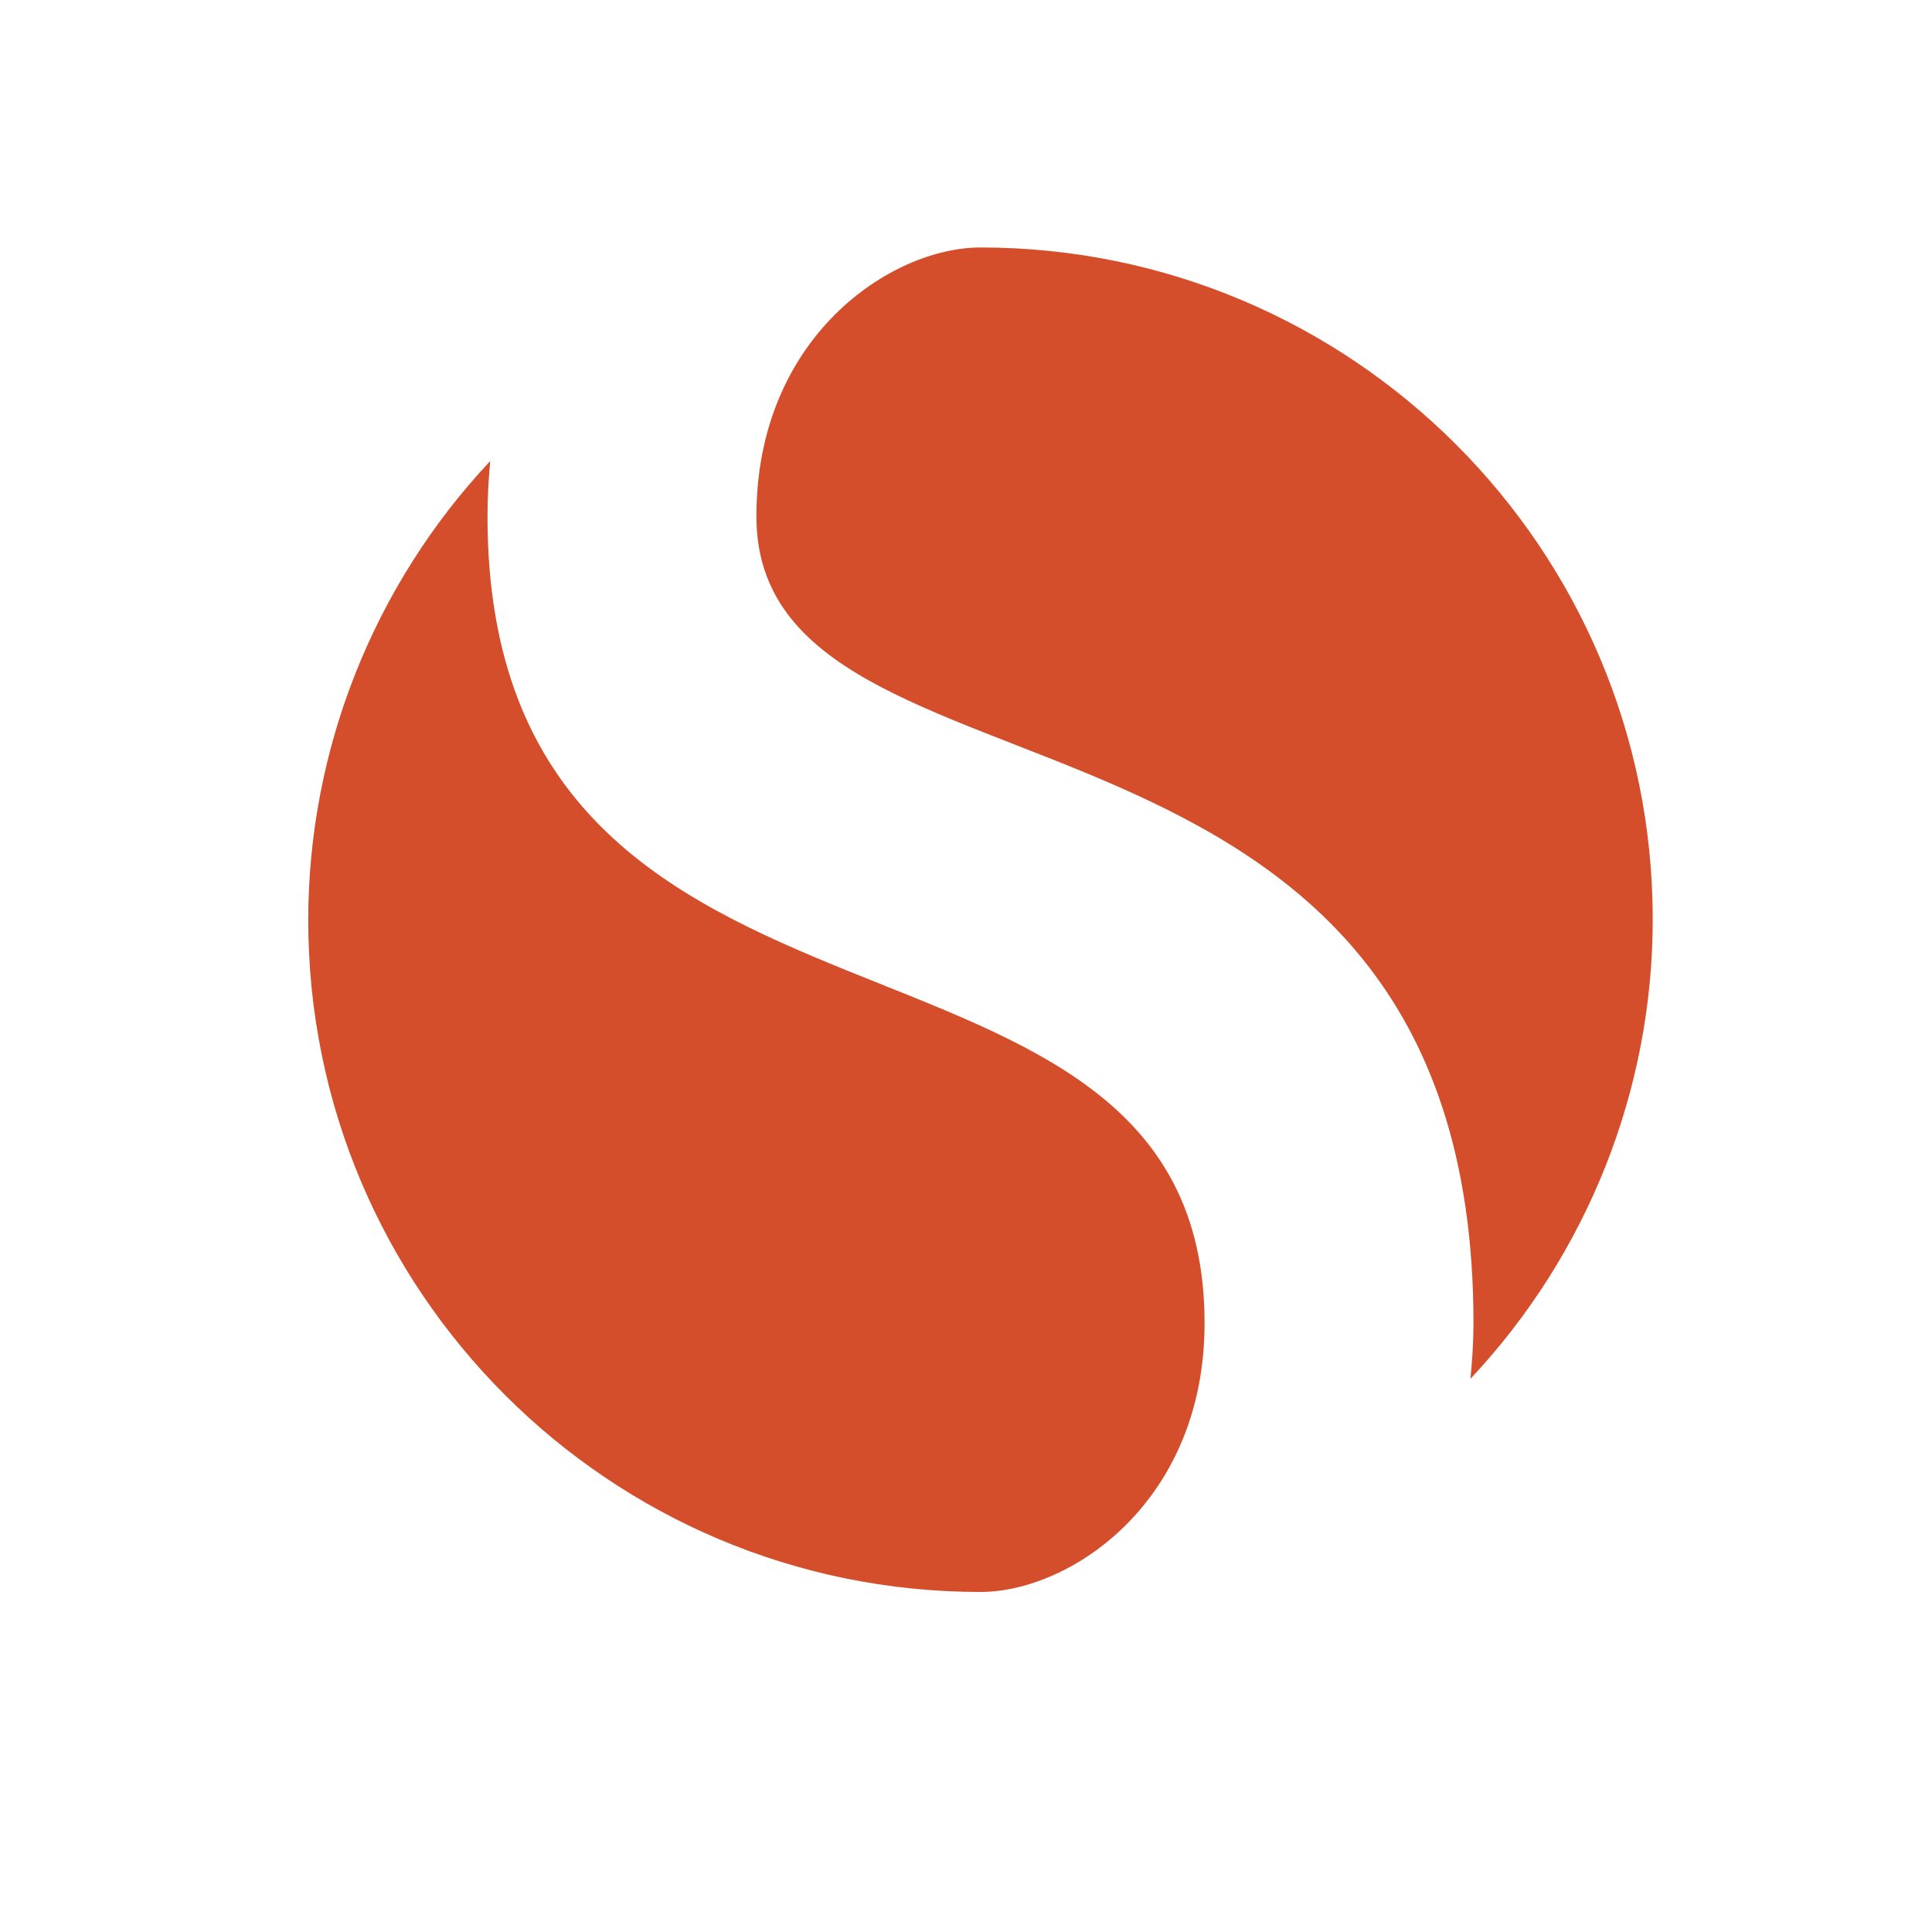 <svg width="512" height="512" version="1.1" viewBox="0 0 512 512" xmlns="http://www.w3.org/2000/svg">
 <path d="m259.84 65.584c-23.754 0-59.385 23.754-59.385 71.262 0 83.139 190.03 35.631 190.03 213.78 0 4.905-0.321 9.846-0.808 14.775 30.963-32.959 48.292-76.452 48.315-121.67 0.059-98.389-79.766-178.15-178.15-178.15zm-129.92 56.582c-30.904 32.947-48.197 76.404-48.232 121.57-0.059 98.389 79.766 178.15 178.15 178.15 23.754 0 59.385-23.754 59.385-71.262 0-118.77-190.03-59.385-190.03-213.78 0-4.905 0.273-9.799 0.724-14.68z" fill="#d44e2b"/>
</svg>
